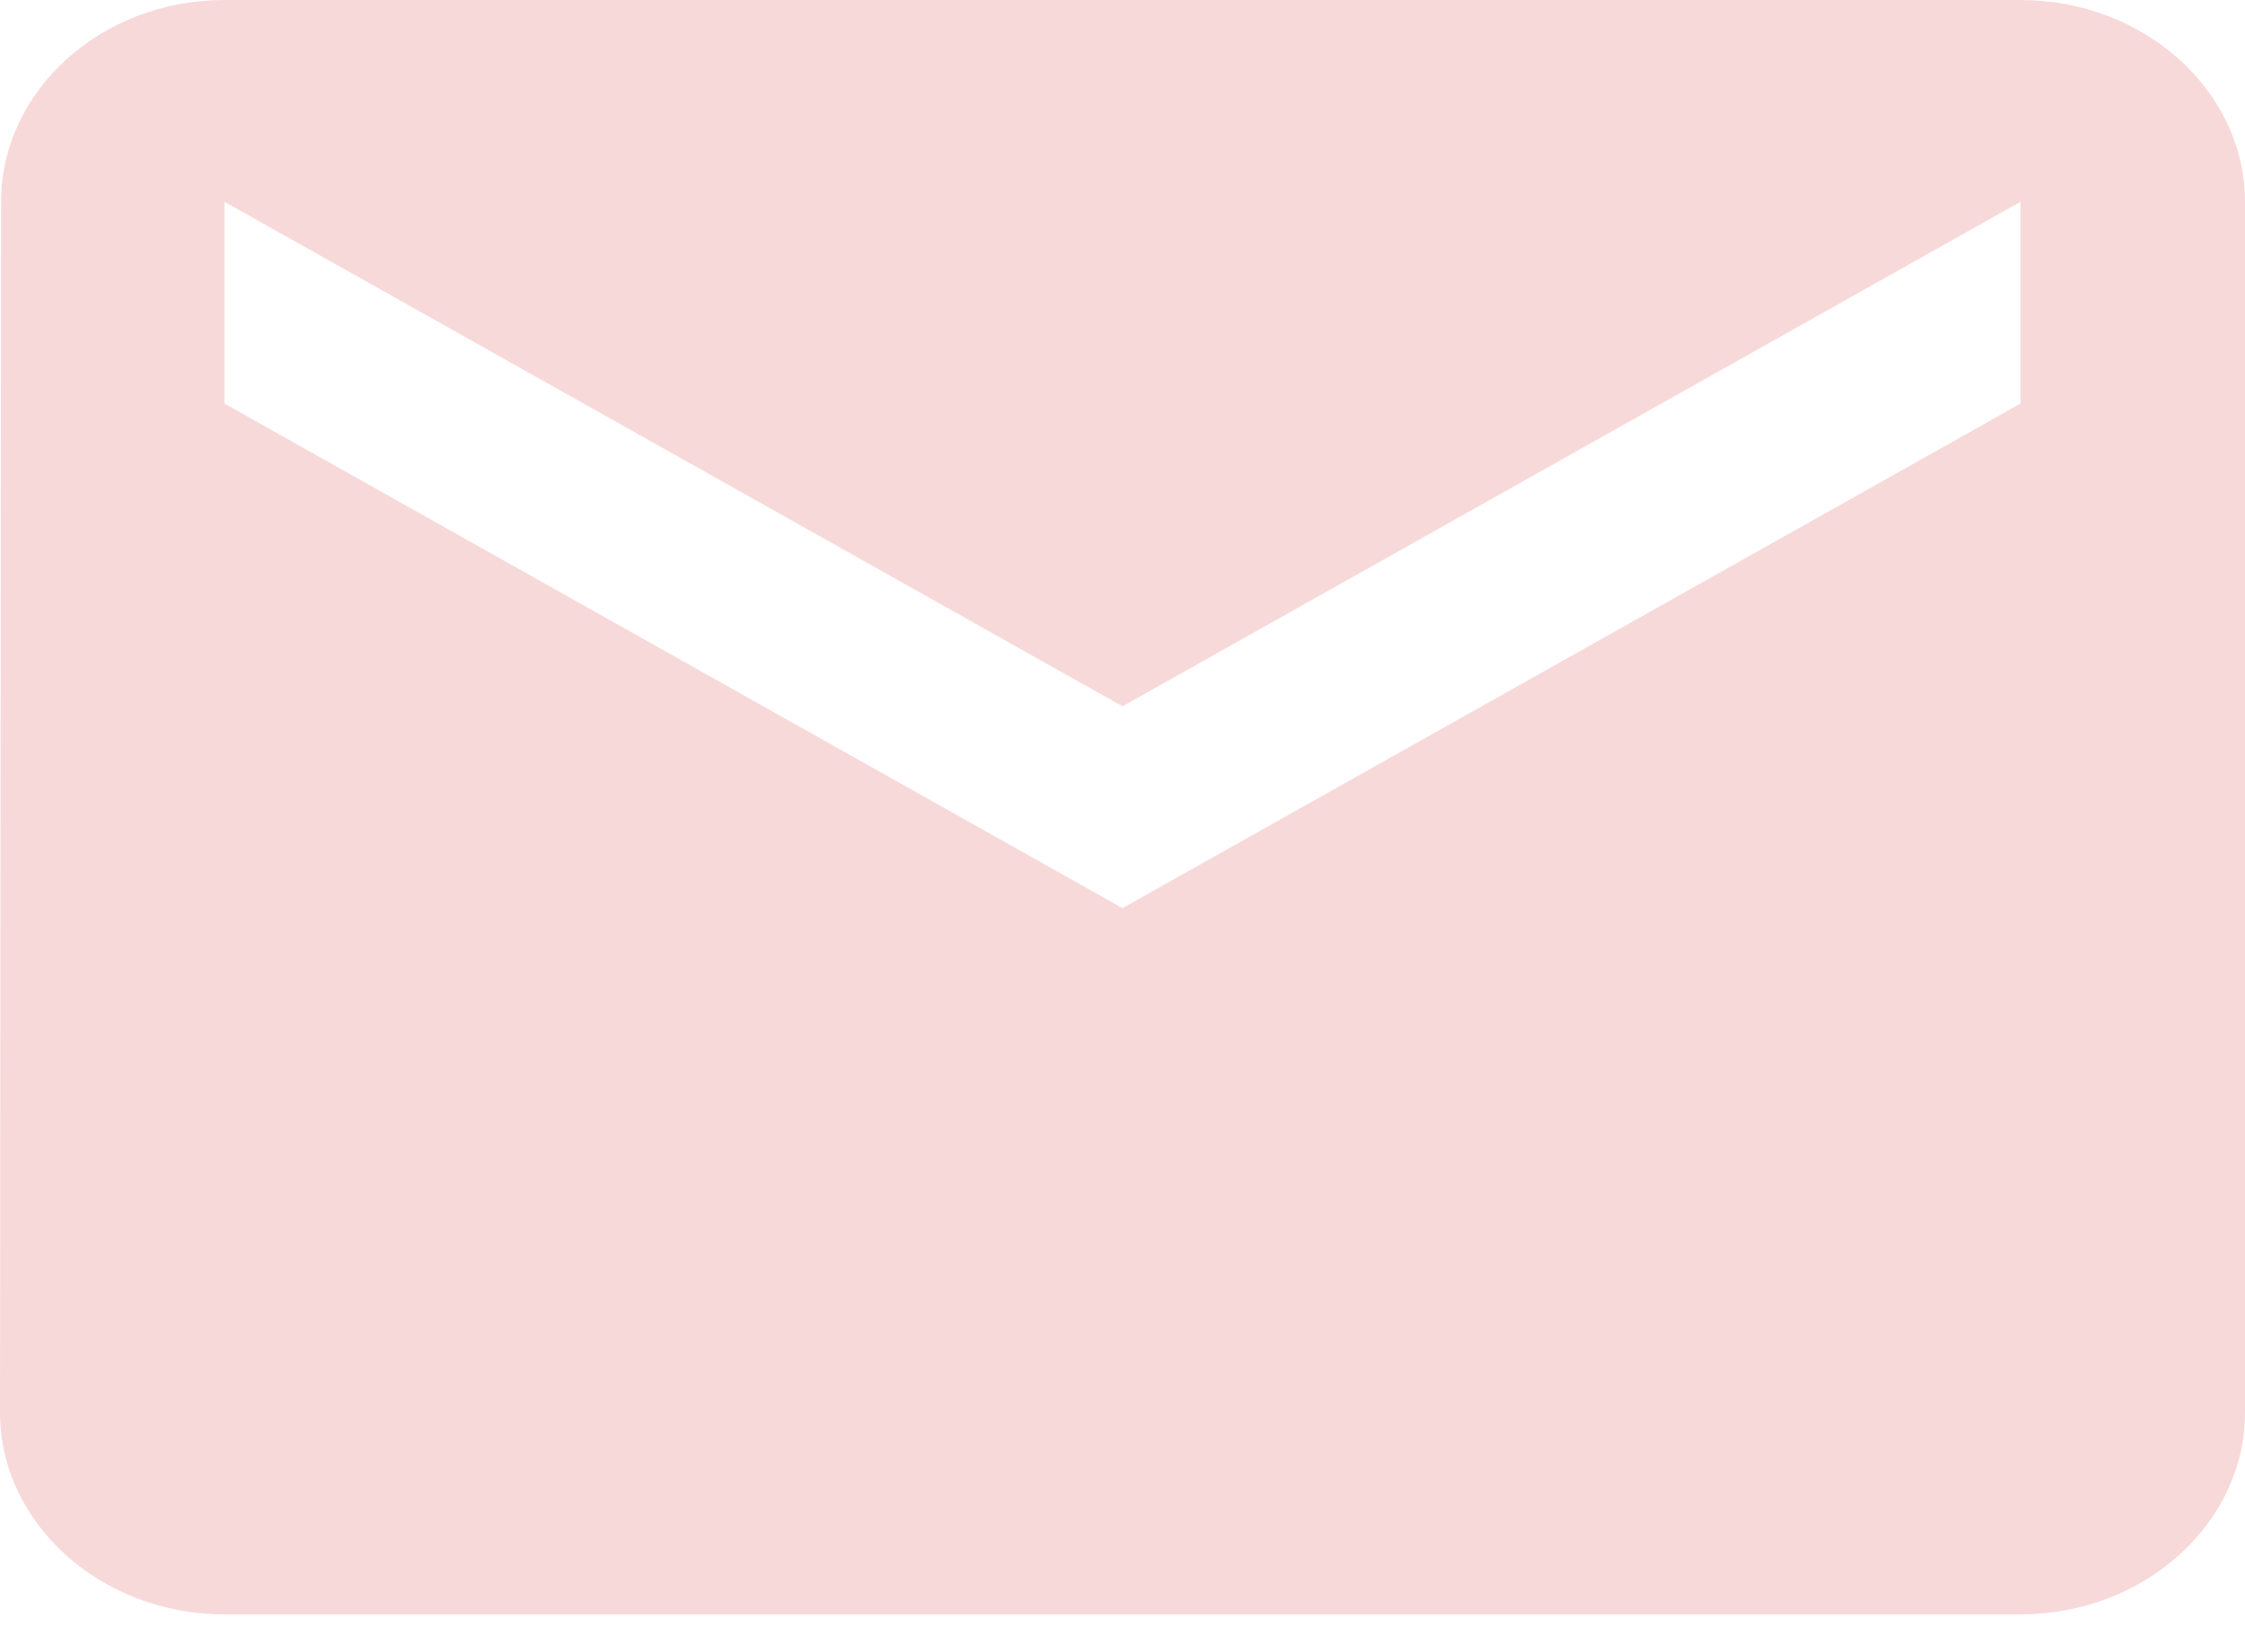 <svg width="53" height="39" viewBox="0 0 53 39" fill="none" xmlns="http://www.w3.org/2000/svg">
<path id="Vector" d="M47.7 0H5.3C2.385 0 0.026 2.144 0.026 4.765L0 33.355C0 35.976 2.385 38.12 5.3 38.12H47.7C50.615 38.12 53 35.976 53 33.355V4.765C53 2.144 50.615 0 47.7 0ZM47.7 9.53L26.5 21.443L5.3 9.53V4.765L26.5 16.678L47.7 4.765V9.53Z" fill="#F8D9D9"/>
</svg>
